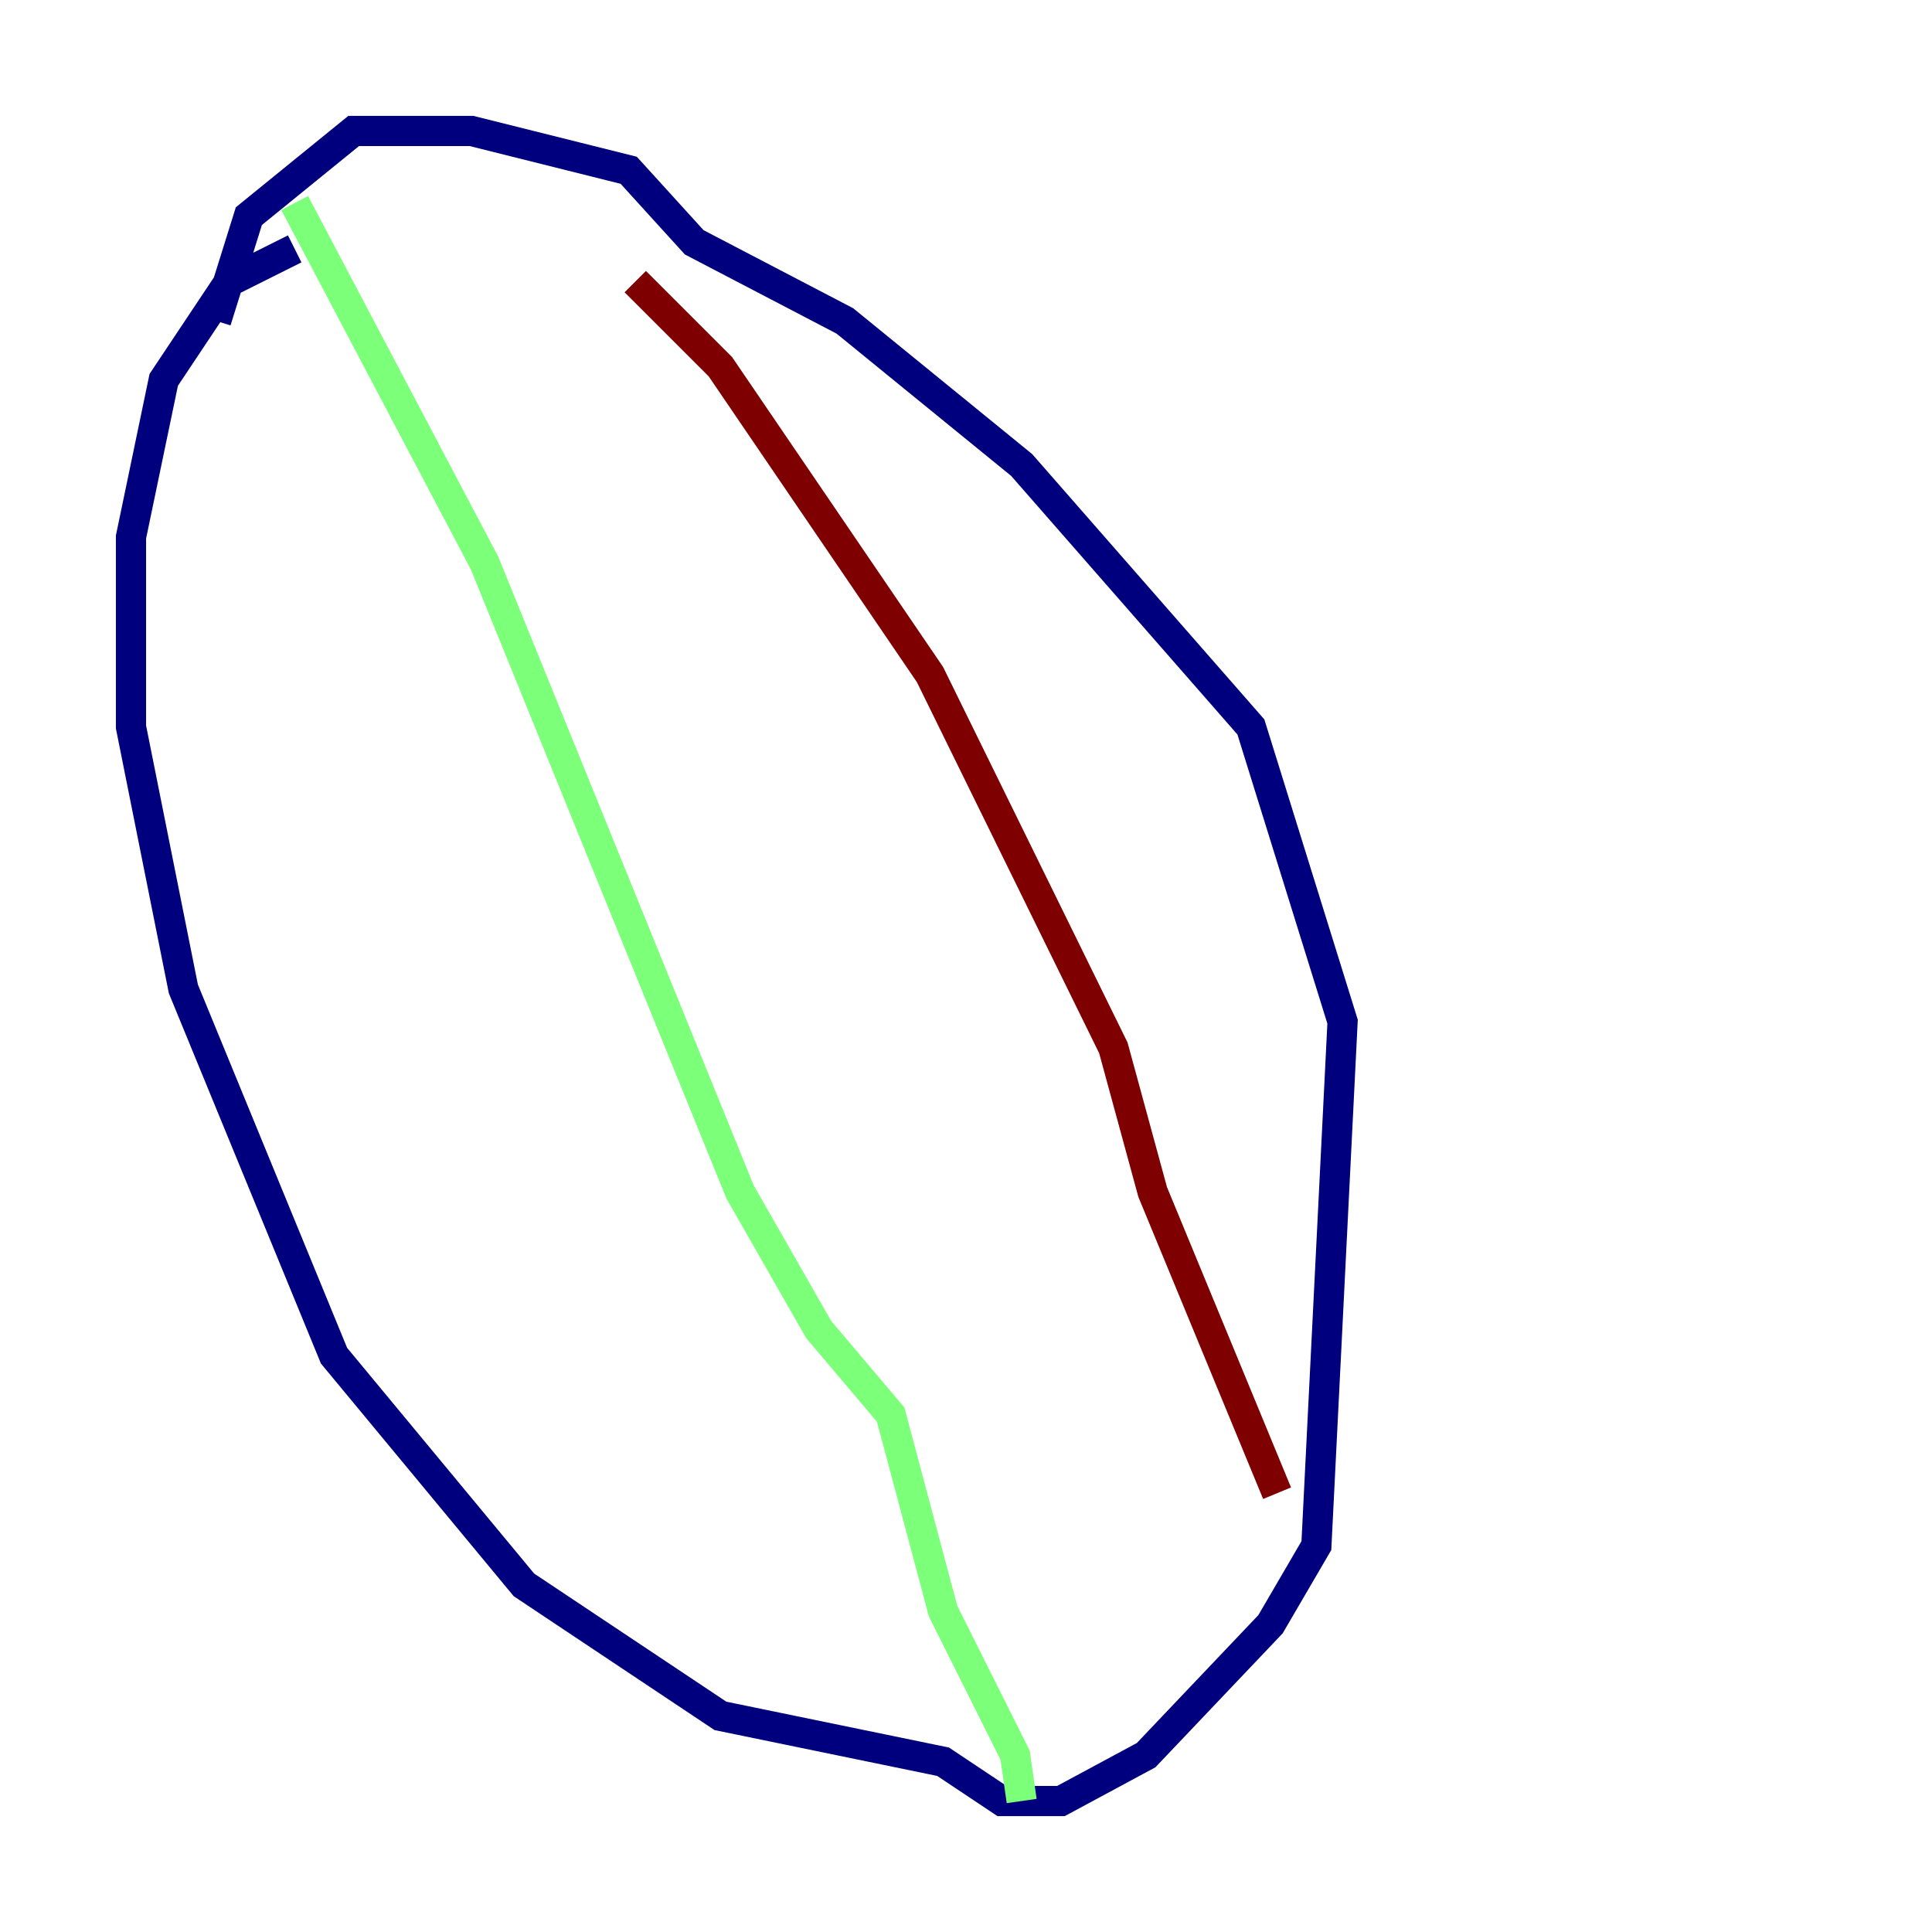 <?xml version="1.0" encoding="utf-8" ?>
<svg baseProfile="tiny" height="128" version="1.2" viewBox="0,0,128,128" width="128" xmlns="http://www.w3.org/2000/svg" xmlns:ev="http://www.w3.org/2001/xml-events" xmlns:xlink="http://www.w3.org/1999/xlink"><defs /><polyline fill="none" points="19.525,16.488 15.186,18.658 10.848,25.166 8.678,35.58 8.678,48.163 12.149,65.519 22.129,89.817 34.712,105.003 47.729,113.681 62.481,116.719 66.386,119.322 70.291,119.322 75.932,116.285 84.176,107.607 87.214,102.4 88.949,67.688 82.875,48.163 67.688,30.807 55.973,21.261 45.993,16.054 41.654,11.281 31.241,8.678 23.43,8.678 16.488,14.319 14.319,21.261" stroke="#00007f" stroke-width="2" /><polyline fill="none" points="19.525,13.451 32.108,37.315 49.031,78.969 54.237,88.081 59.01,93.722 62.481,106.739 67.254,116.285 67.688,119.322" stroke="#7cff79" stroke-width="2" /><polyline fill="none" points="42.088,18.658 47.729,24.298 61.614,44.691 73.763,69.424 76.366,78.969 84.61,98.929" stroke="#7f0000" stroke-width="2" /></svg>